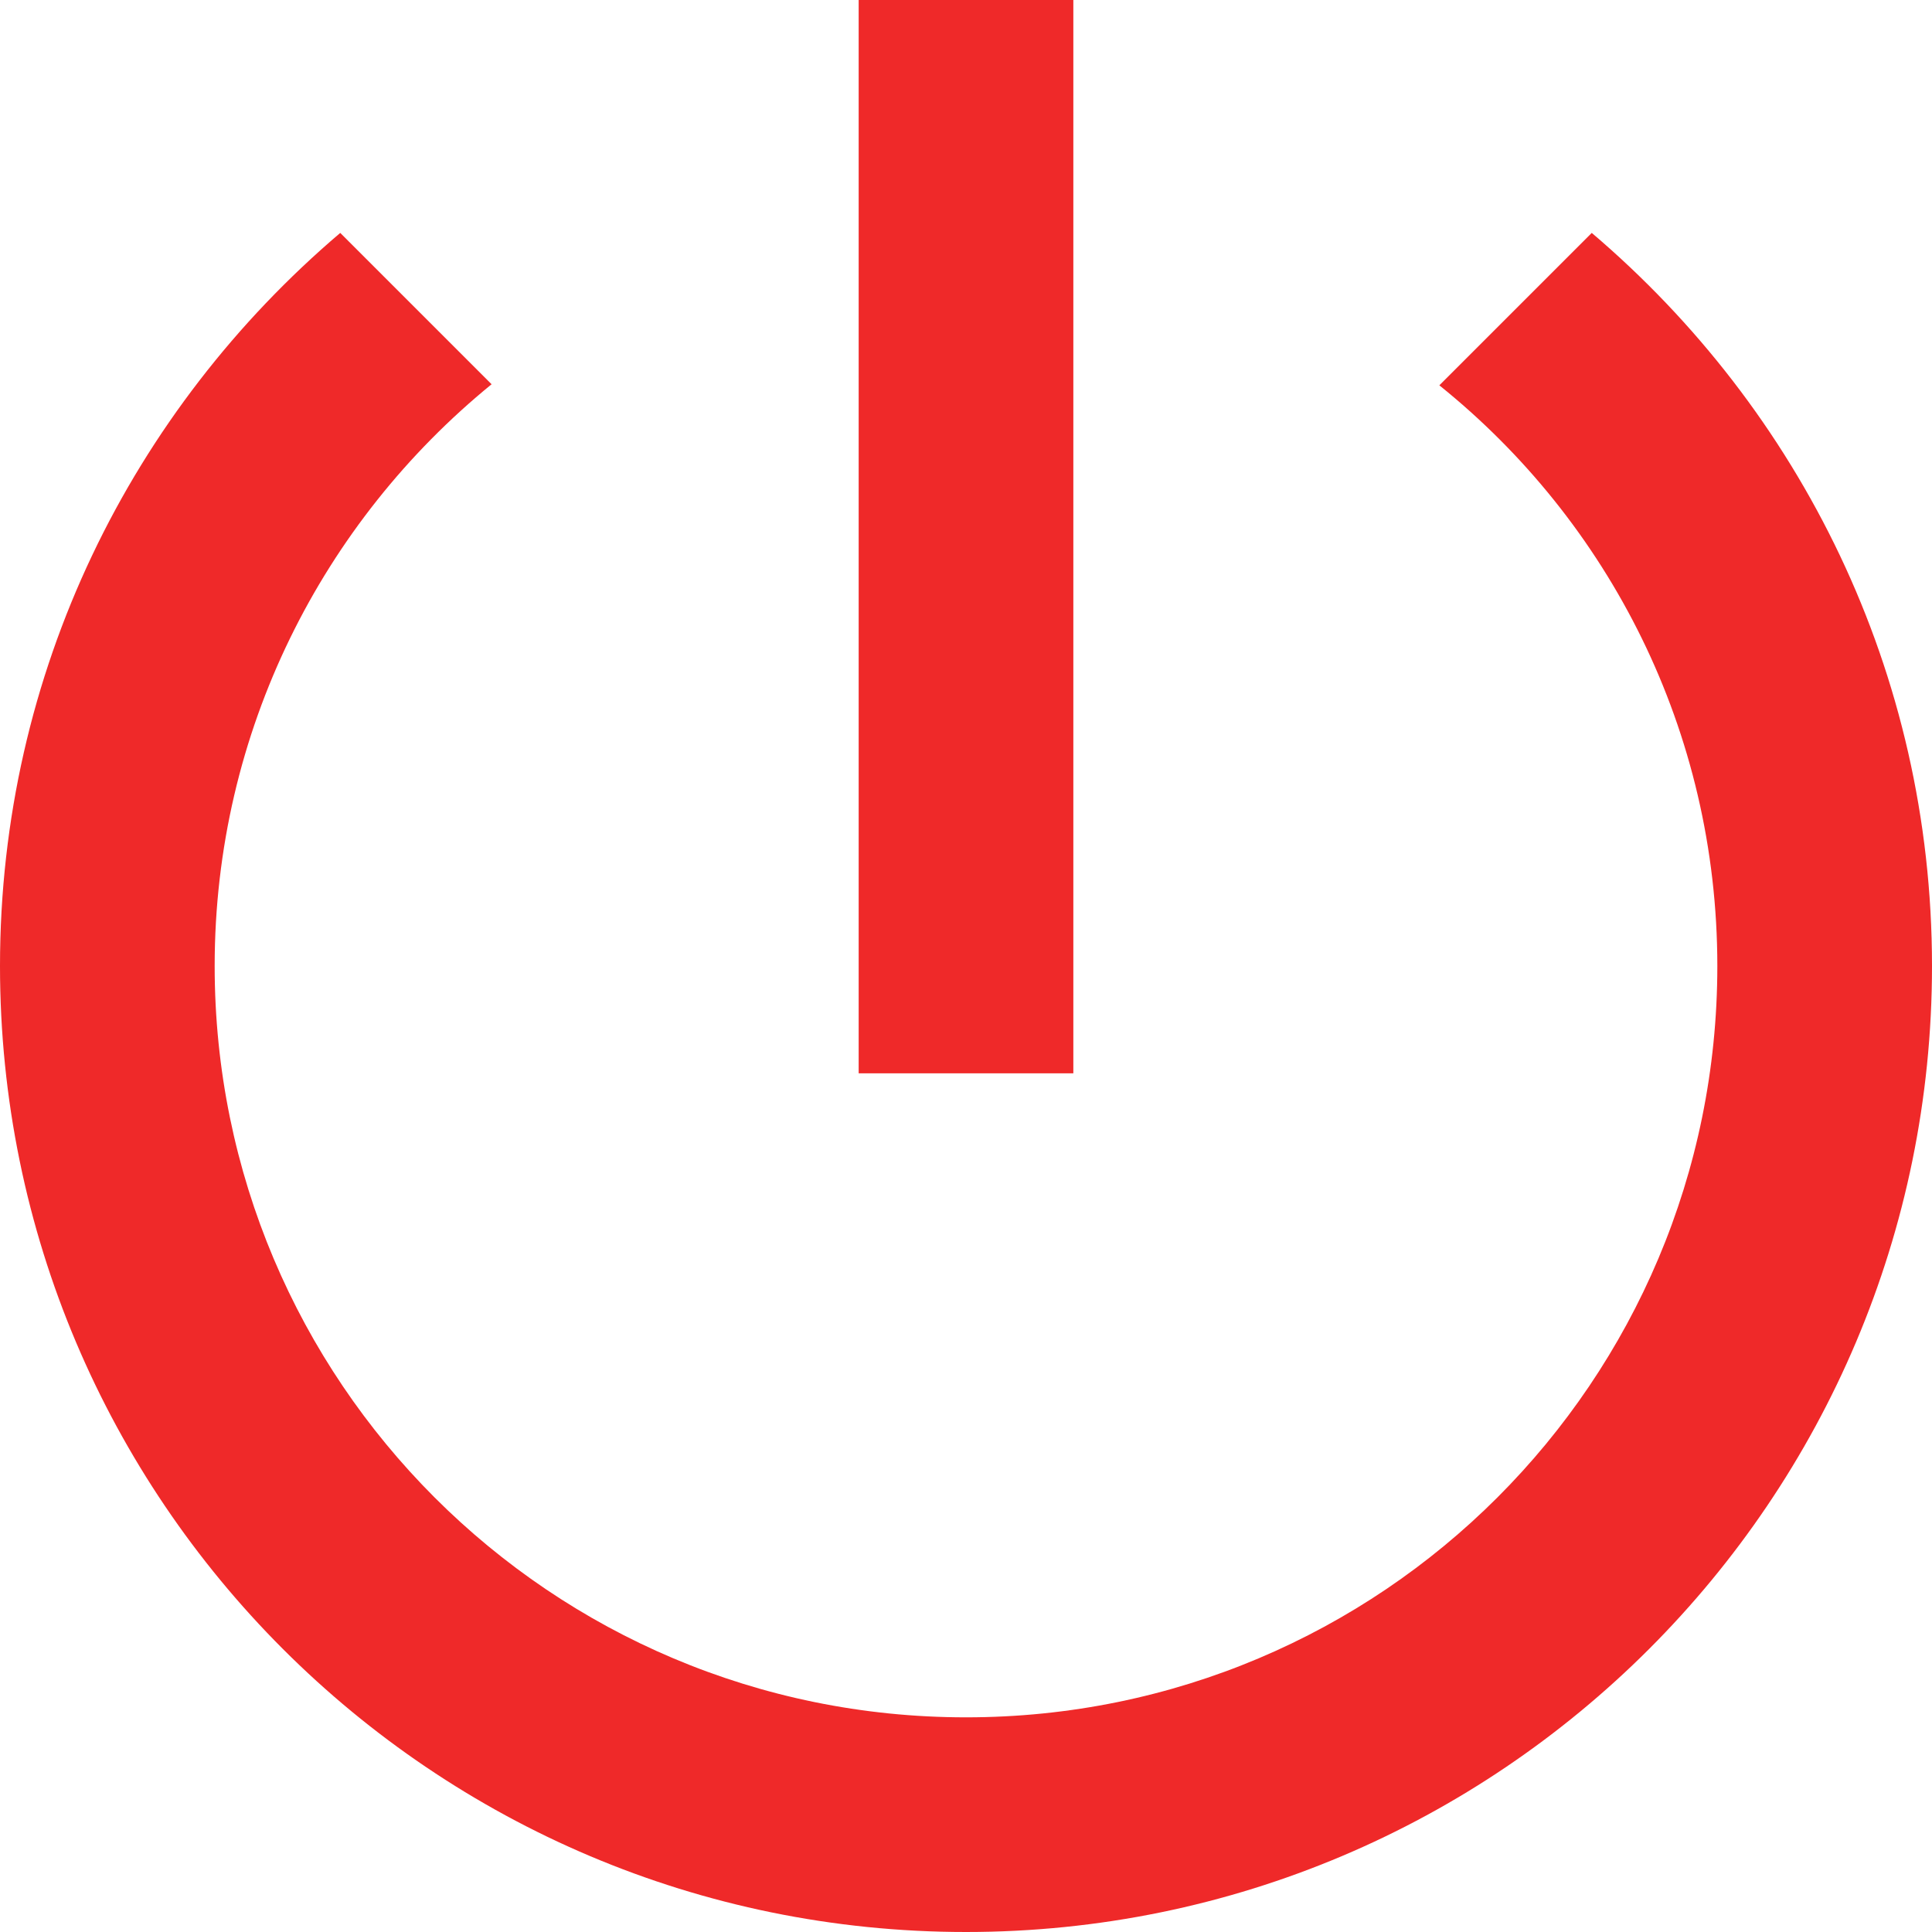 <?xml version="1.0" encoding="UTF-8" standalone="no"?>
<svg
   xmlns:dc="http://purl.org/dc/elements/1.1/"
   xmlns:cc="http://creativecommons.org/ns#"
   xmlns:rdf="http://www.w3.org/1999/02/22-rdf-syntax-ns#"
   xmlns:svg="http://www.w3.org/2000/svg"
   xmlns="http://www.w3.org/2000/svg"
   xmlns:sodipodi="http://sodipodi.sourceforge.net/DTD/sodipodi-0.dtd"
   xmlns:inkscape="http://www.inkscape.org/namespaces/inkscape"
   height="750"
   viewBox="0 0 750 750"
   width="750"
   id="svg7733"
   version="1.1"
   inkscape:version="0.48.5 r10040"
   sodipodi:docname="icon-plain-color-logout.svg"
   style="fill:#000000">
  <defs
     id="defs7741" />
  <sodipodi:namedview
     pagecolor="#ffffff"
     bordercolor="#666666"
     borderopacity="1"
     objecttolerance="10"
     gridtolerance="10"
     guidetolerance="10"
     inkscape:pageopacity="0"
     inkscape:pageshadow="2"
     inkscape:window-width="692"
     inkscape:window-height="480"
     id="namedview7739"
     showgrid="false"
     inkscape:zoom="0.10864401"
     inkscape:cx="9"
     inkscape:cy="7.2711862"
     inkscape:window-x="0"
     inkscape:window-y="0"
     inkscape:window-maximized="0"
     inkscape:current-layer="svg7733"
     fit-margin-top="0"
     fit-margin-left="0"
     fit-margin-right="0"
     fit-margin-bottom="0" />
  <path
     d="m -3,729 h 24 v 24 H -3 z"
     id="path7735"
     inkscape:connector-curvature="0"
     style="fill:none" />
  <path
     d="m 416.667,0 h -83.333 v 416.667 h 83.333 V 0 z m 201.25,90.417 L 558.75,149.583 C 624.583,202.5 666.667,283.75 666.667,375 666.667,536.25 536.25,666.667 375,666.667 213.75,666.667 83.333,536.25 83.333,375 c 0,-91.25 42.083,-172.5 107.5,-225.833 l -58.75,-58.75 C 51.25,159.167 0,260.833 0,375 0,582.083 167.917,750 375,750 582.083,750 750,582.083 750,375 750,260.833 698.75,159.167 617.917,90.417 z"
     id="path7737"
     style="fill:#ef2929;fill-opacity:1"
     inkscape:connector-curvature="0" />
</svg>
